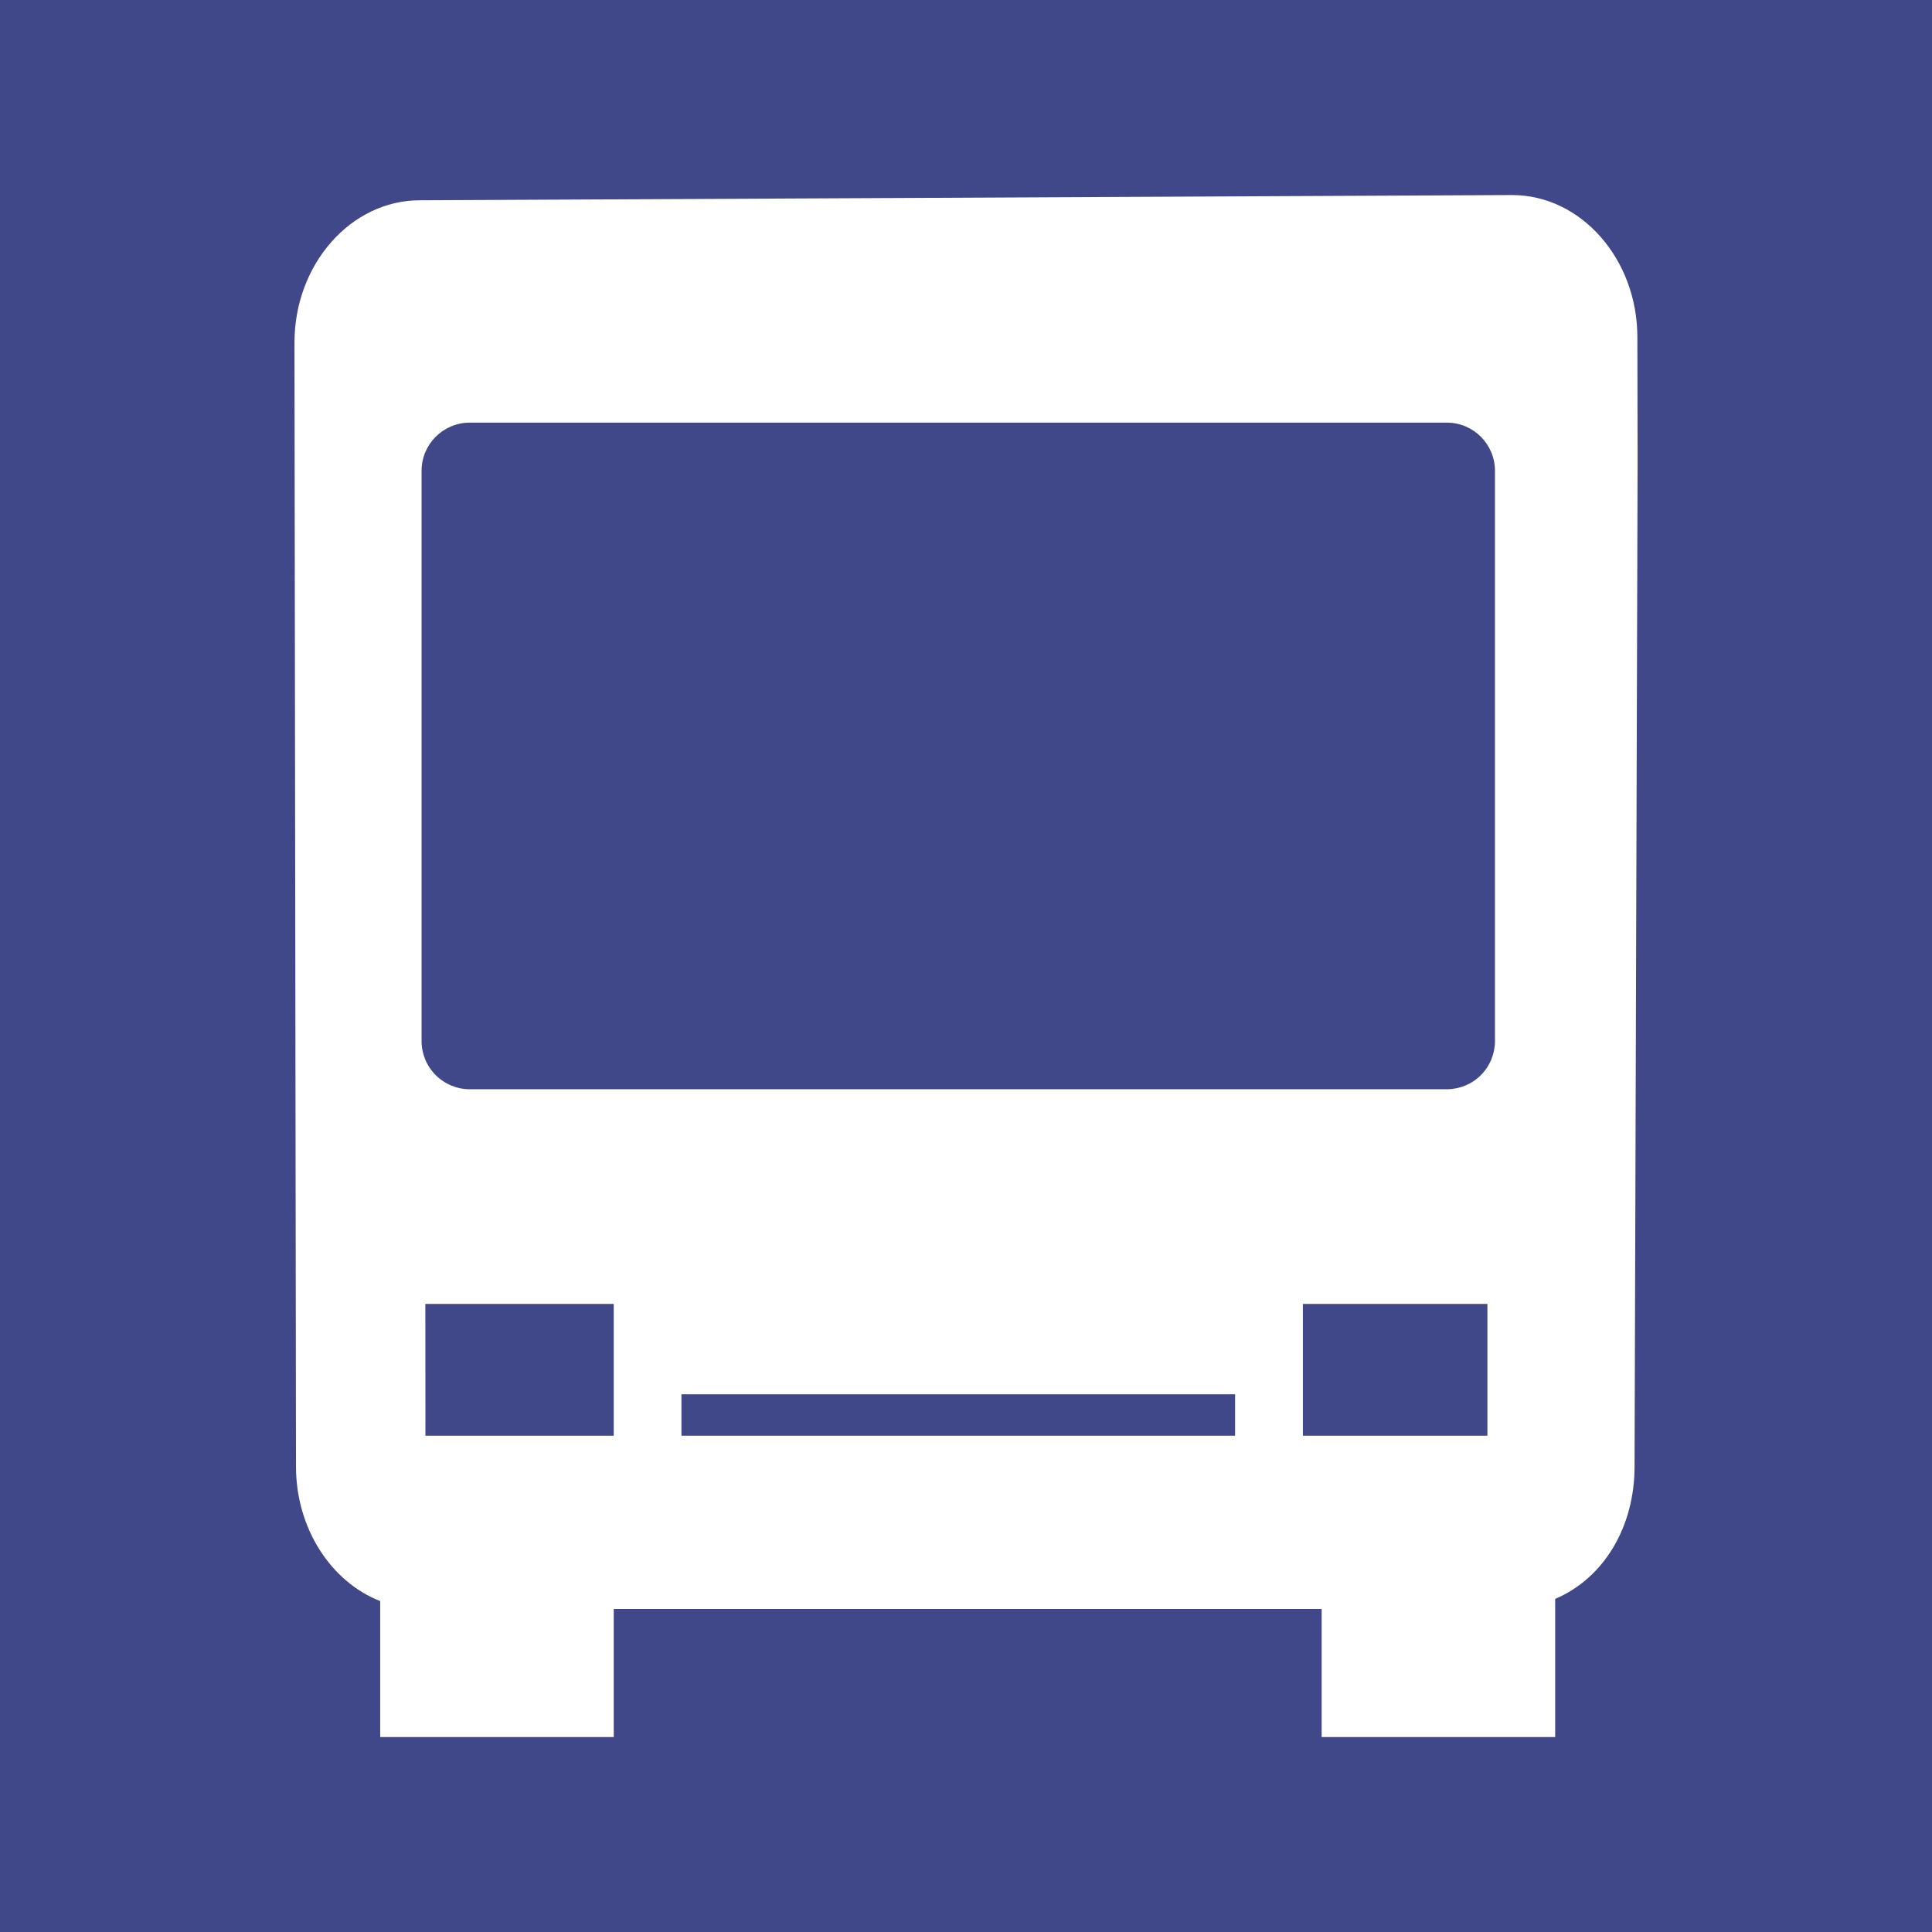 <svg width="24" height="24" viewBox="0 0 24 24" fill="none" xmlns="http://www.w3.org/2000/svg">
    <rect width="100%" height="100%" fill="#404889" />
<path fill-rule="evenodd" clip-rule="evenodd" d="M18.571 12.933C18.571 13.091 18.508 13.244 18.396 13.356C18.284 13.468 18.131 13.531 17.973 13.531H5.836C5.677 13.531 5.525 13.468 5.413 13.356C5.3 13.244 5.237 13.091 5.237 12.933V5.848C5.237 5.518 5.506 5.25 5.836 5.25H17.973C18.303 5.25 18.571 5.518 18.571 5.848V12.933ZM16.185 17.835H18.477V16.198H16.185V17.835ZM8.465 17.835H15.343V17.32H8.465V17.835ZM5.285 17.835H7.624V16.198H5.284L5.285 17.835ZM20.34 4.189C20.34 3.218 19.64 2.423 18.784 2.423L5.215 2.488C4.358 2.488 3.658 3.284 3.658 4.255L3.677 18.218C3.677 18.991 4.115 19.652 4.723 19.889V21.578H7.624V19.987H16.418V21.578H19.319V19.862C19.928 19.603 20.305 18.963 20.305 18.219L20.343 5.702L20.34 4.189Z" fill="white"/>
</svg>